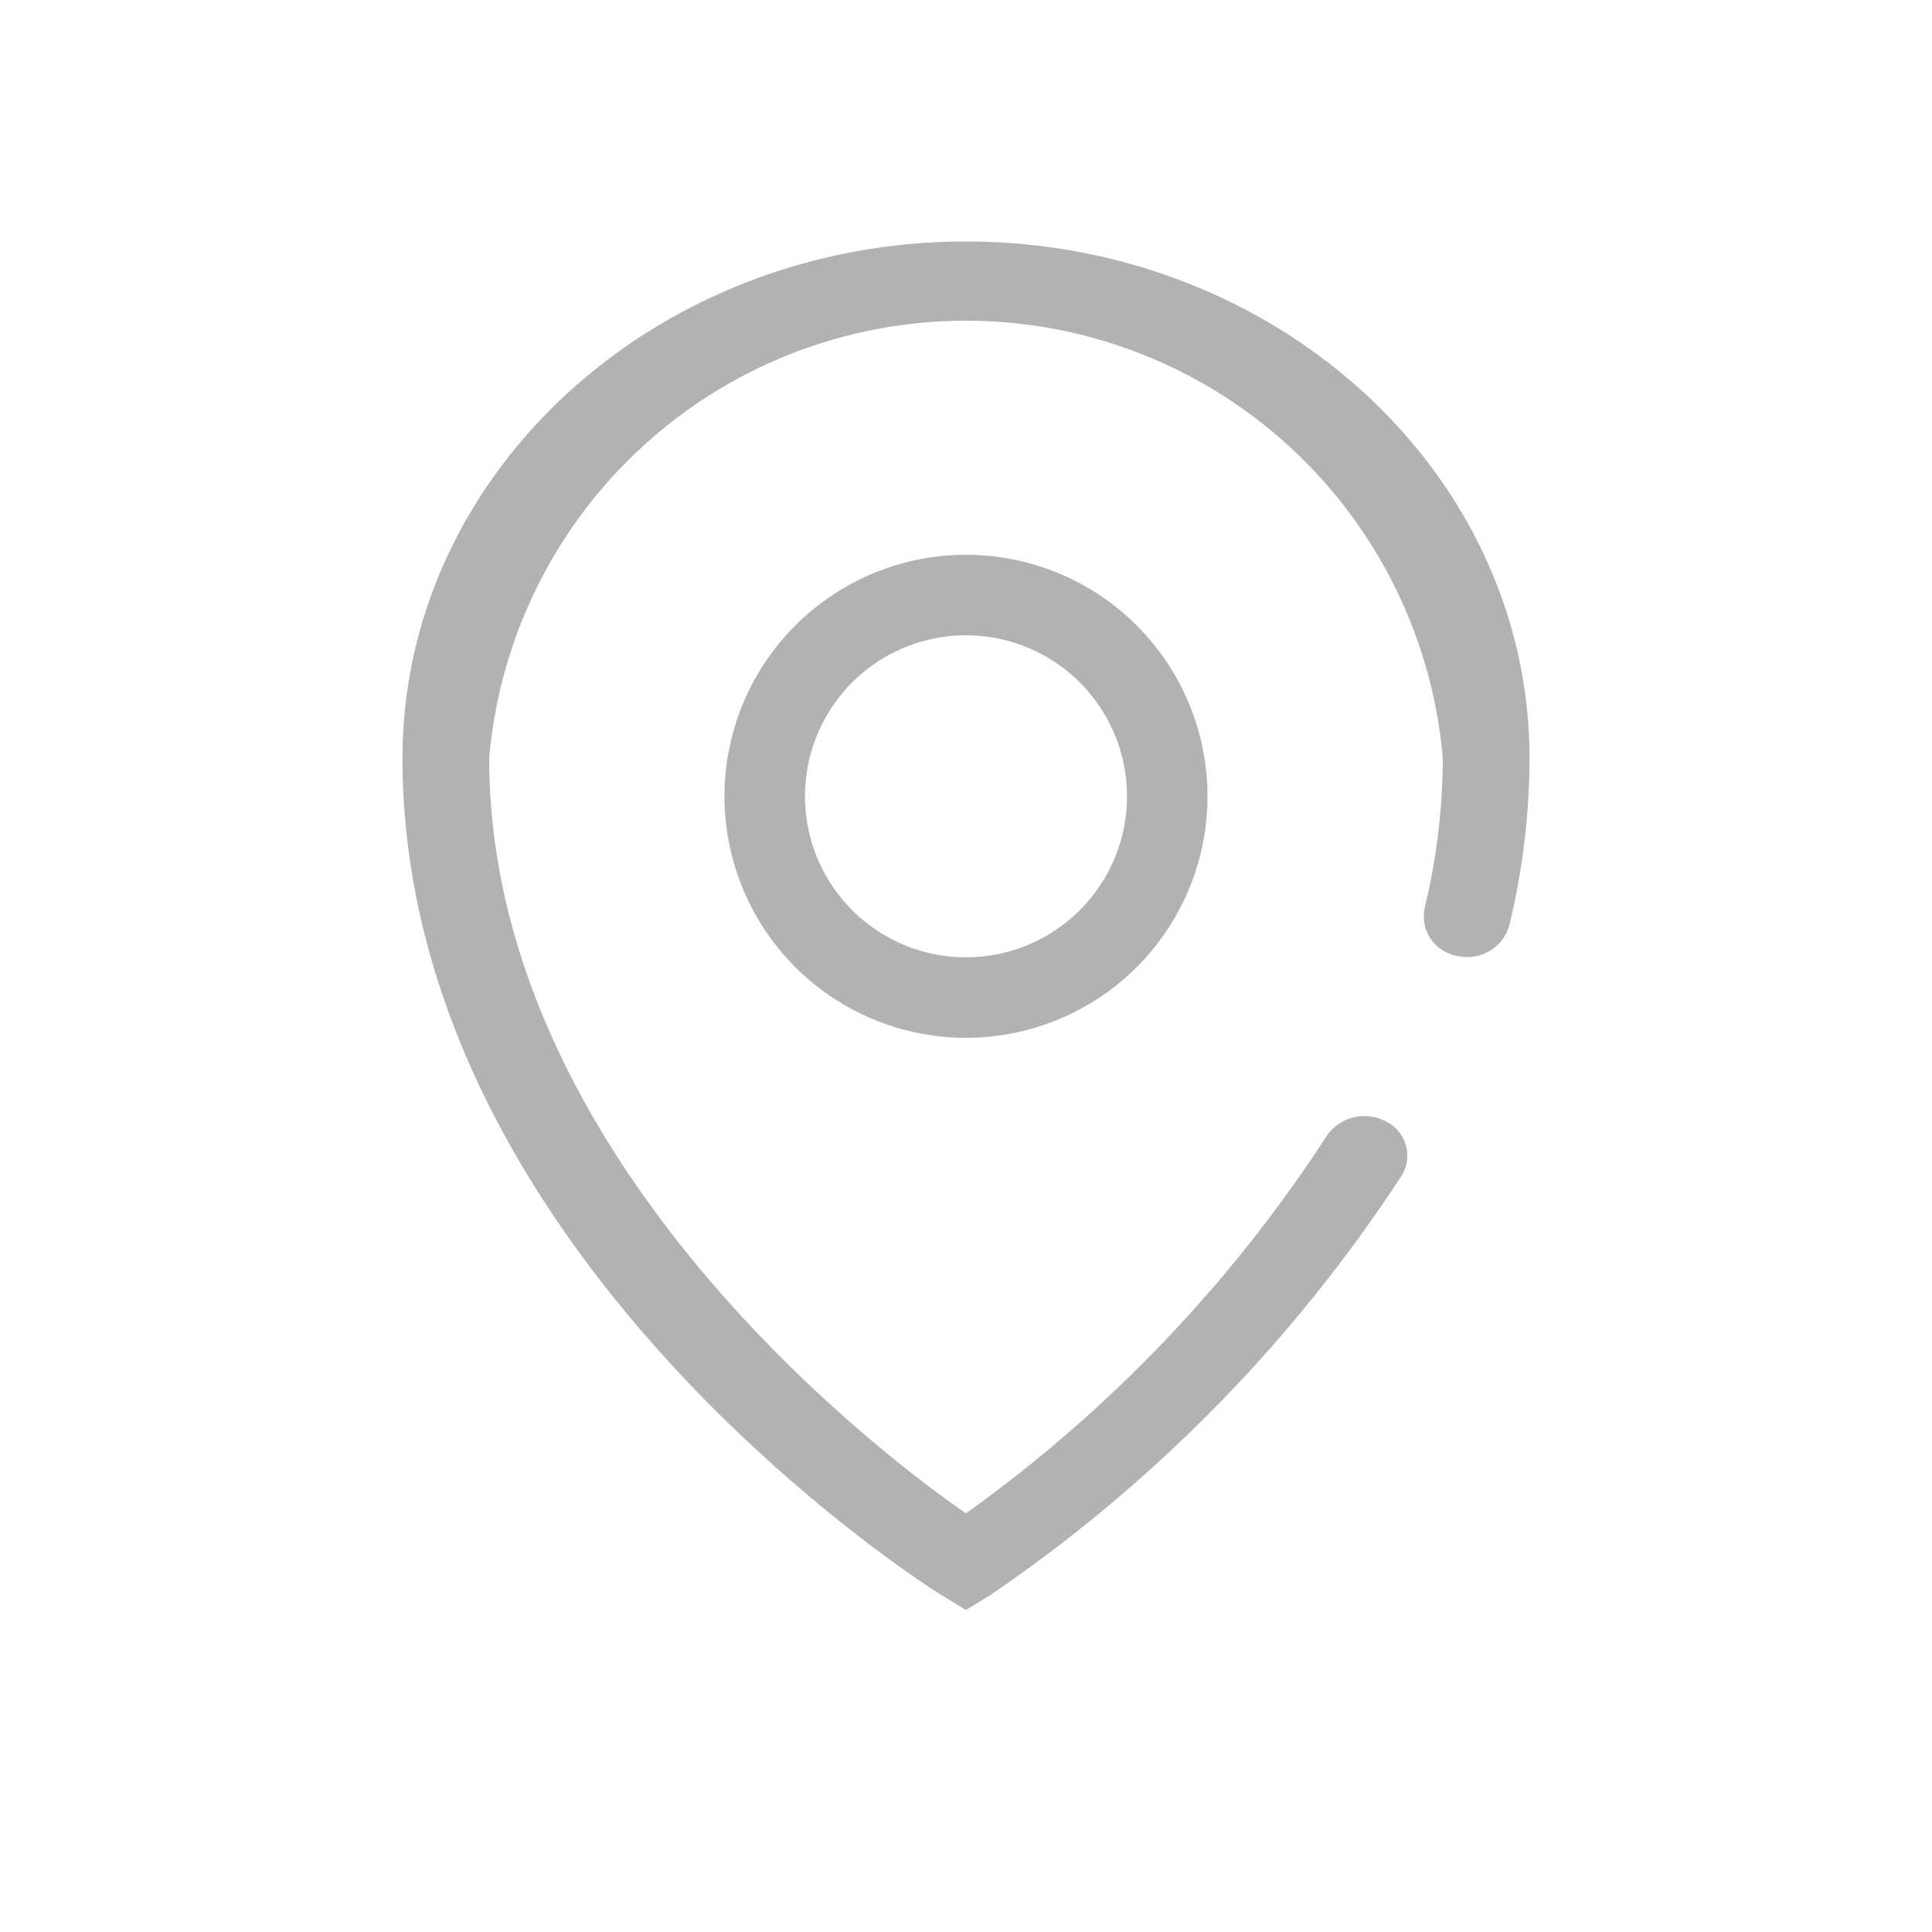 <svg xmlns="http://www.w3.org/2000/svg" id="icon_find_facility_24px" width="24" height="24" viewBox="0 0 24 24">
    <defs>
        <style>
            .cls-2{fill:#b2b2b2}
        </style>
    </defs>
    <path id="사각형_729" fill="none" d="M0 0H24V24H0z"/>
    <g id="그룹_642" transform="translate(-192 -225.5)">
        <g id="그룹_641">
            <path id="패스_183" d="M204 245.5l-.3-.182c-.273-.167-6.7-4.282-6.7-10.4 0-3.539 3.14-6.418 7-6.418s7 2.879 7 6.418a8.887 8.887 0 0 1-.252 2.082.542.542 0 0 1-.643.375.5.5 0 0 1-.409-.589 7.986 7.986 0 0 0 .227-1.868 5.945 5.945 0 0 0-11.846 0c0 4.869 4.682 8.527 5.923 9.381a17.444 17.444 0 0 0 4.479-4.685.567.567 0 0 1 .734-.185.472.472 0 0 1 .2.673 18.6 18.6 0 0 1-5.116 5.216z" class="cls-2"/>
        </g>
        <path id="패스_184" d="M204 233.392a2 2 0 1 1-2 2 2 2 0 0 1 2-2m0-1a3 3 0 1 0 3 3 3 3 0 0 0-3-3z" class="cls-2"/>
    </g>
</svg>
